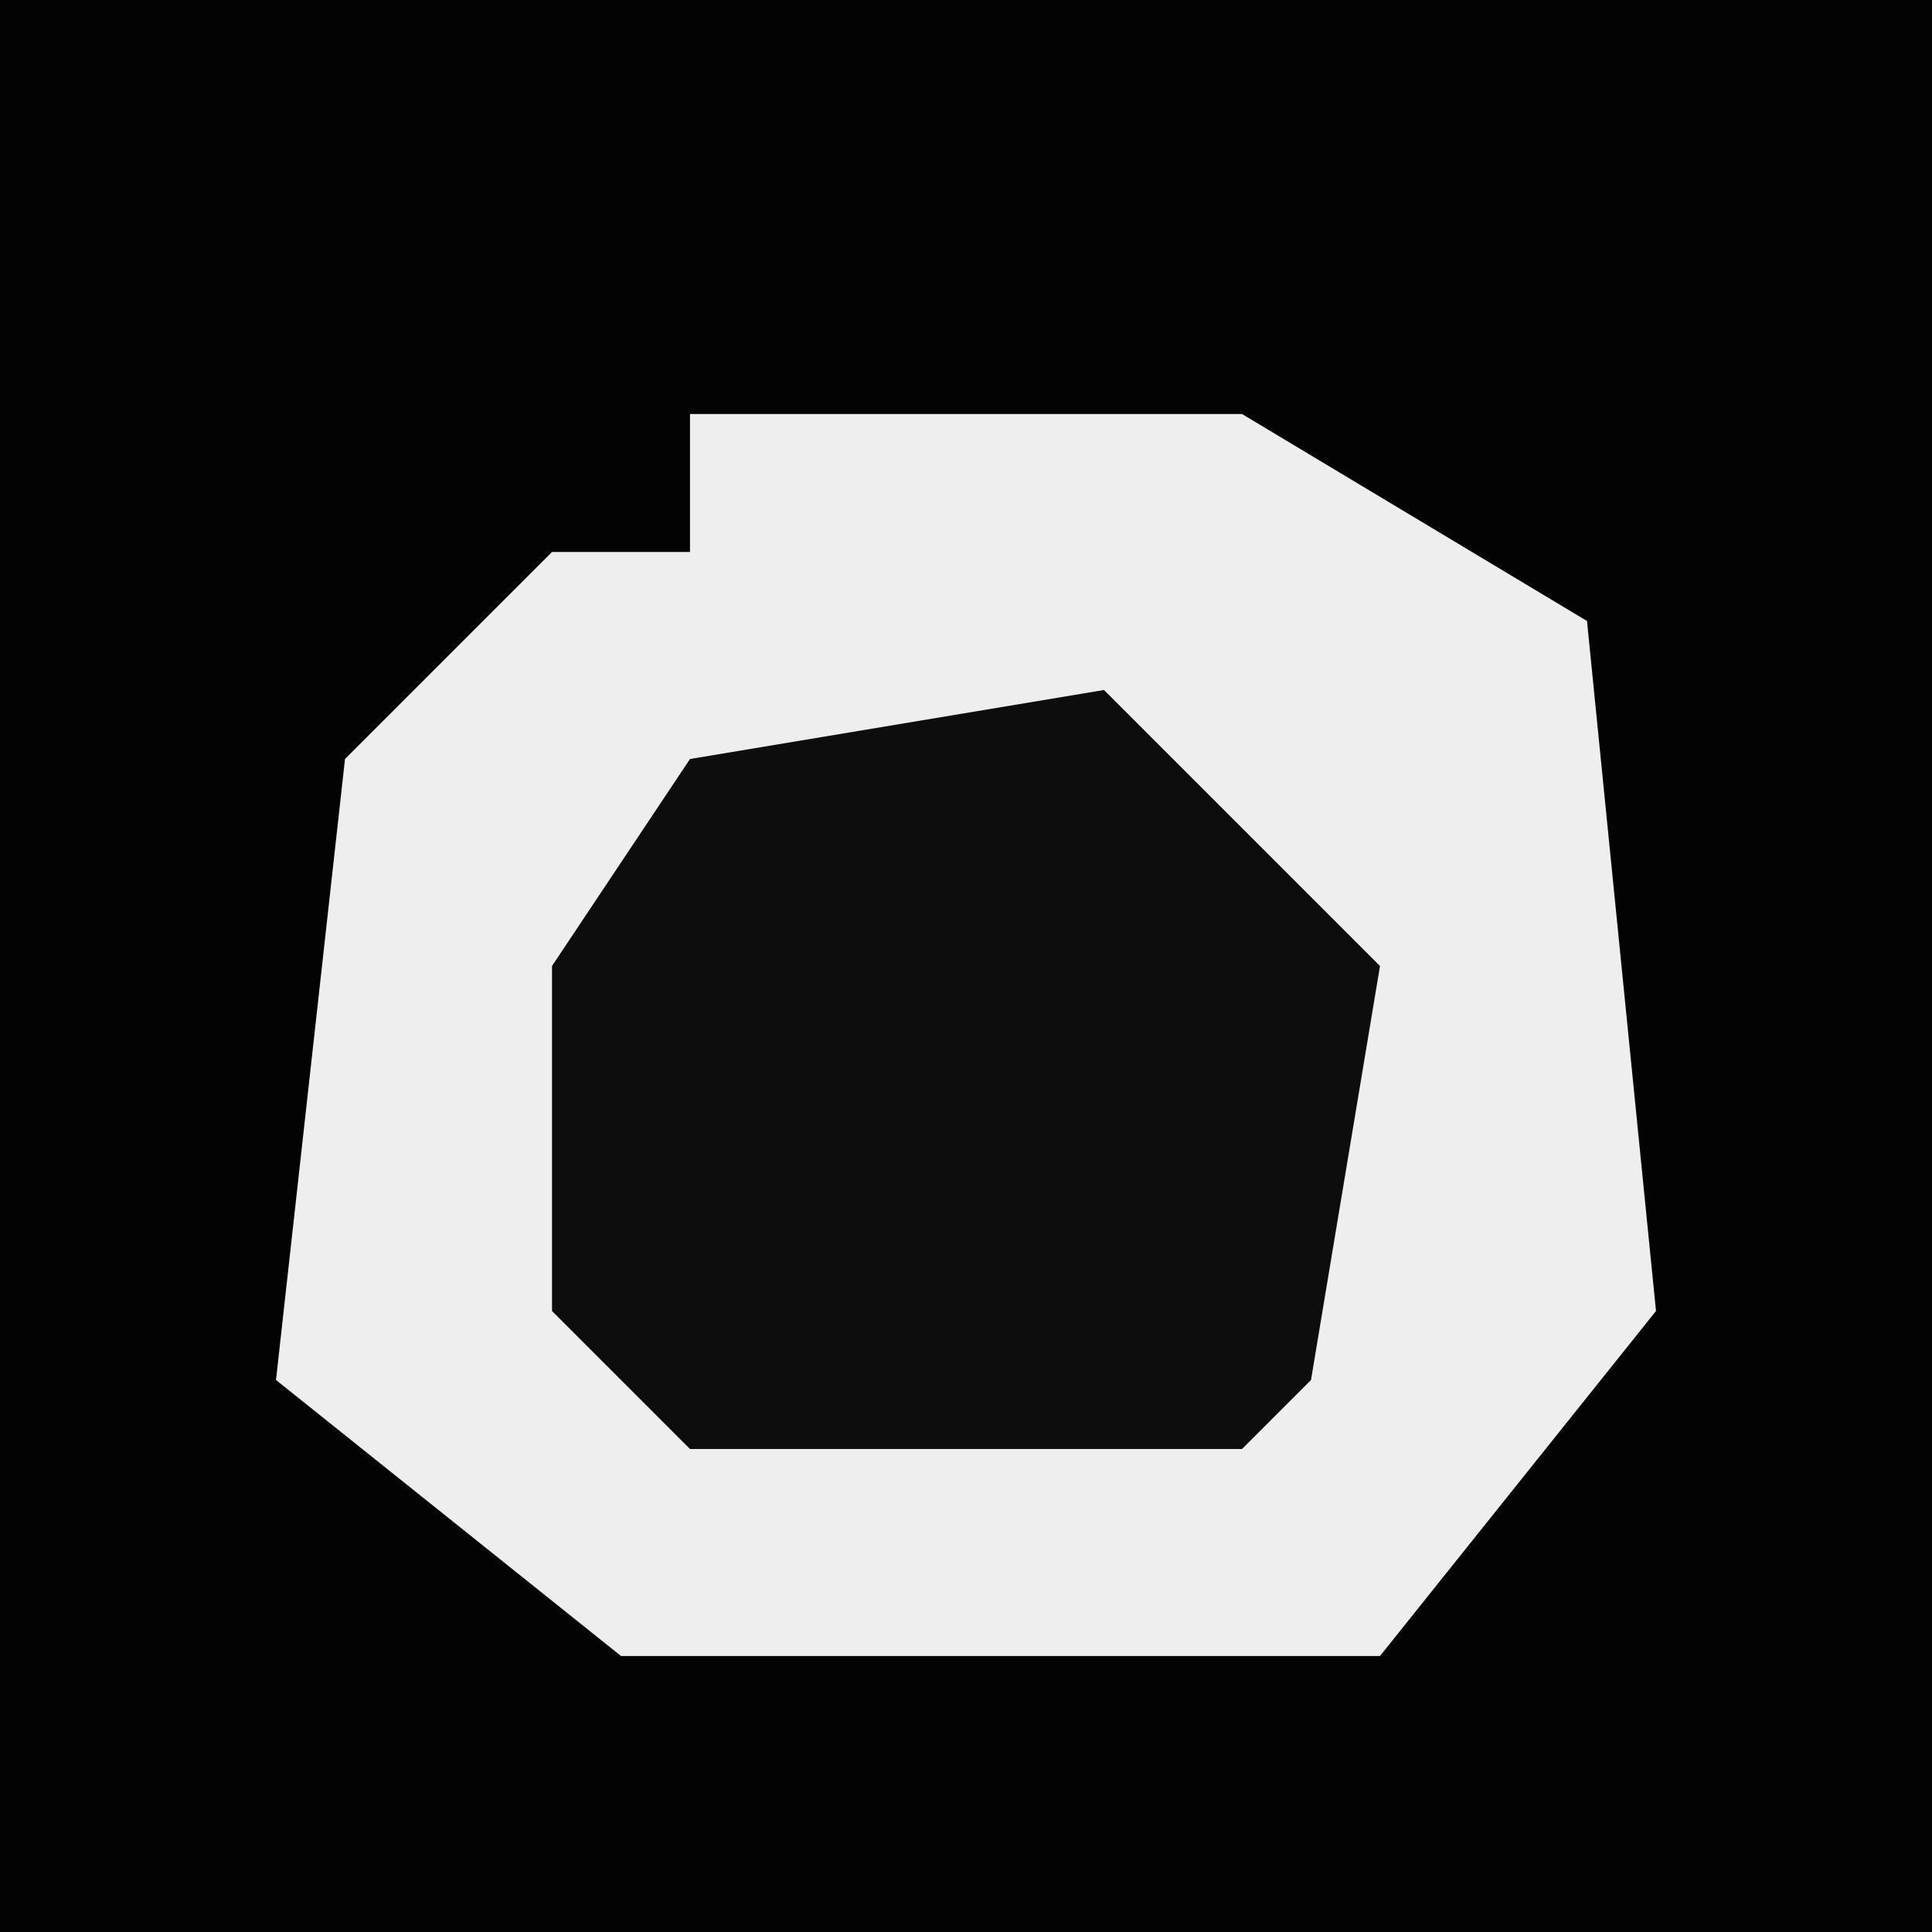 <?xml version="1.0" encoding="UTF-8"?>
<svg version="1.1" xmlns="http://www.w3.org/2000/svg" width="28" height="28">
<path d="M0,0 L28,0 L28,28 L0,28 Z " fill="#030303" transform="translate(0,0)"/>
<path d="M0,0 L8,0 L13,3 L14,13 L10,18 L-1,18 L-6,14 L-5,5 L-2,2 L0,2 Z " fill="#EEEEEE" transform="translate(10,6)"/>
<path d="M0,0 L4,4 L3,10 L2,11 L-6,11 L-8,9 L-8,4 L-6,1 Z " fill="#0D0D0D" transform="translate(16,10)"/>
</svg>
